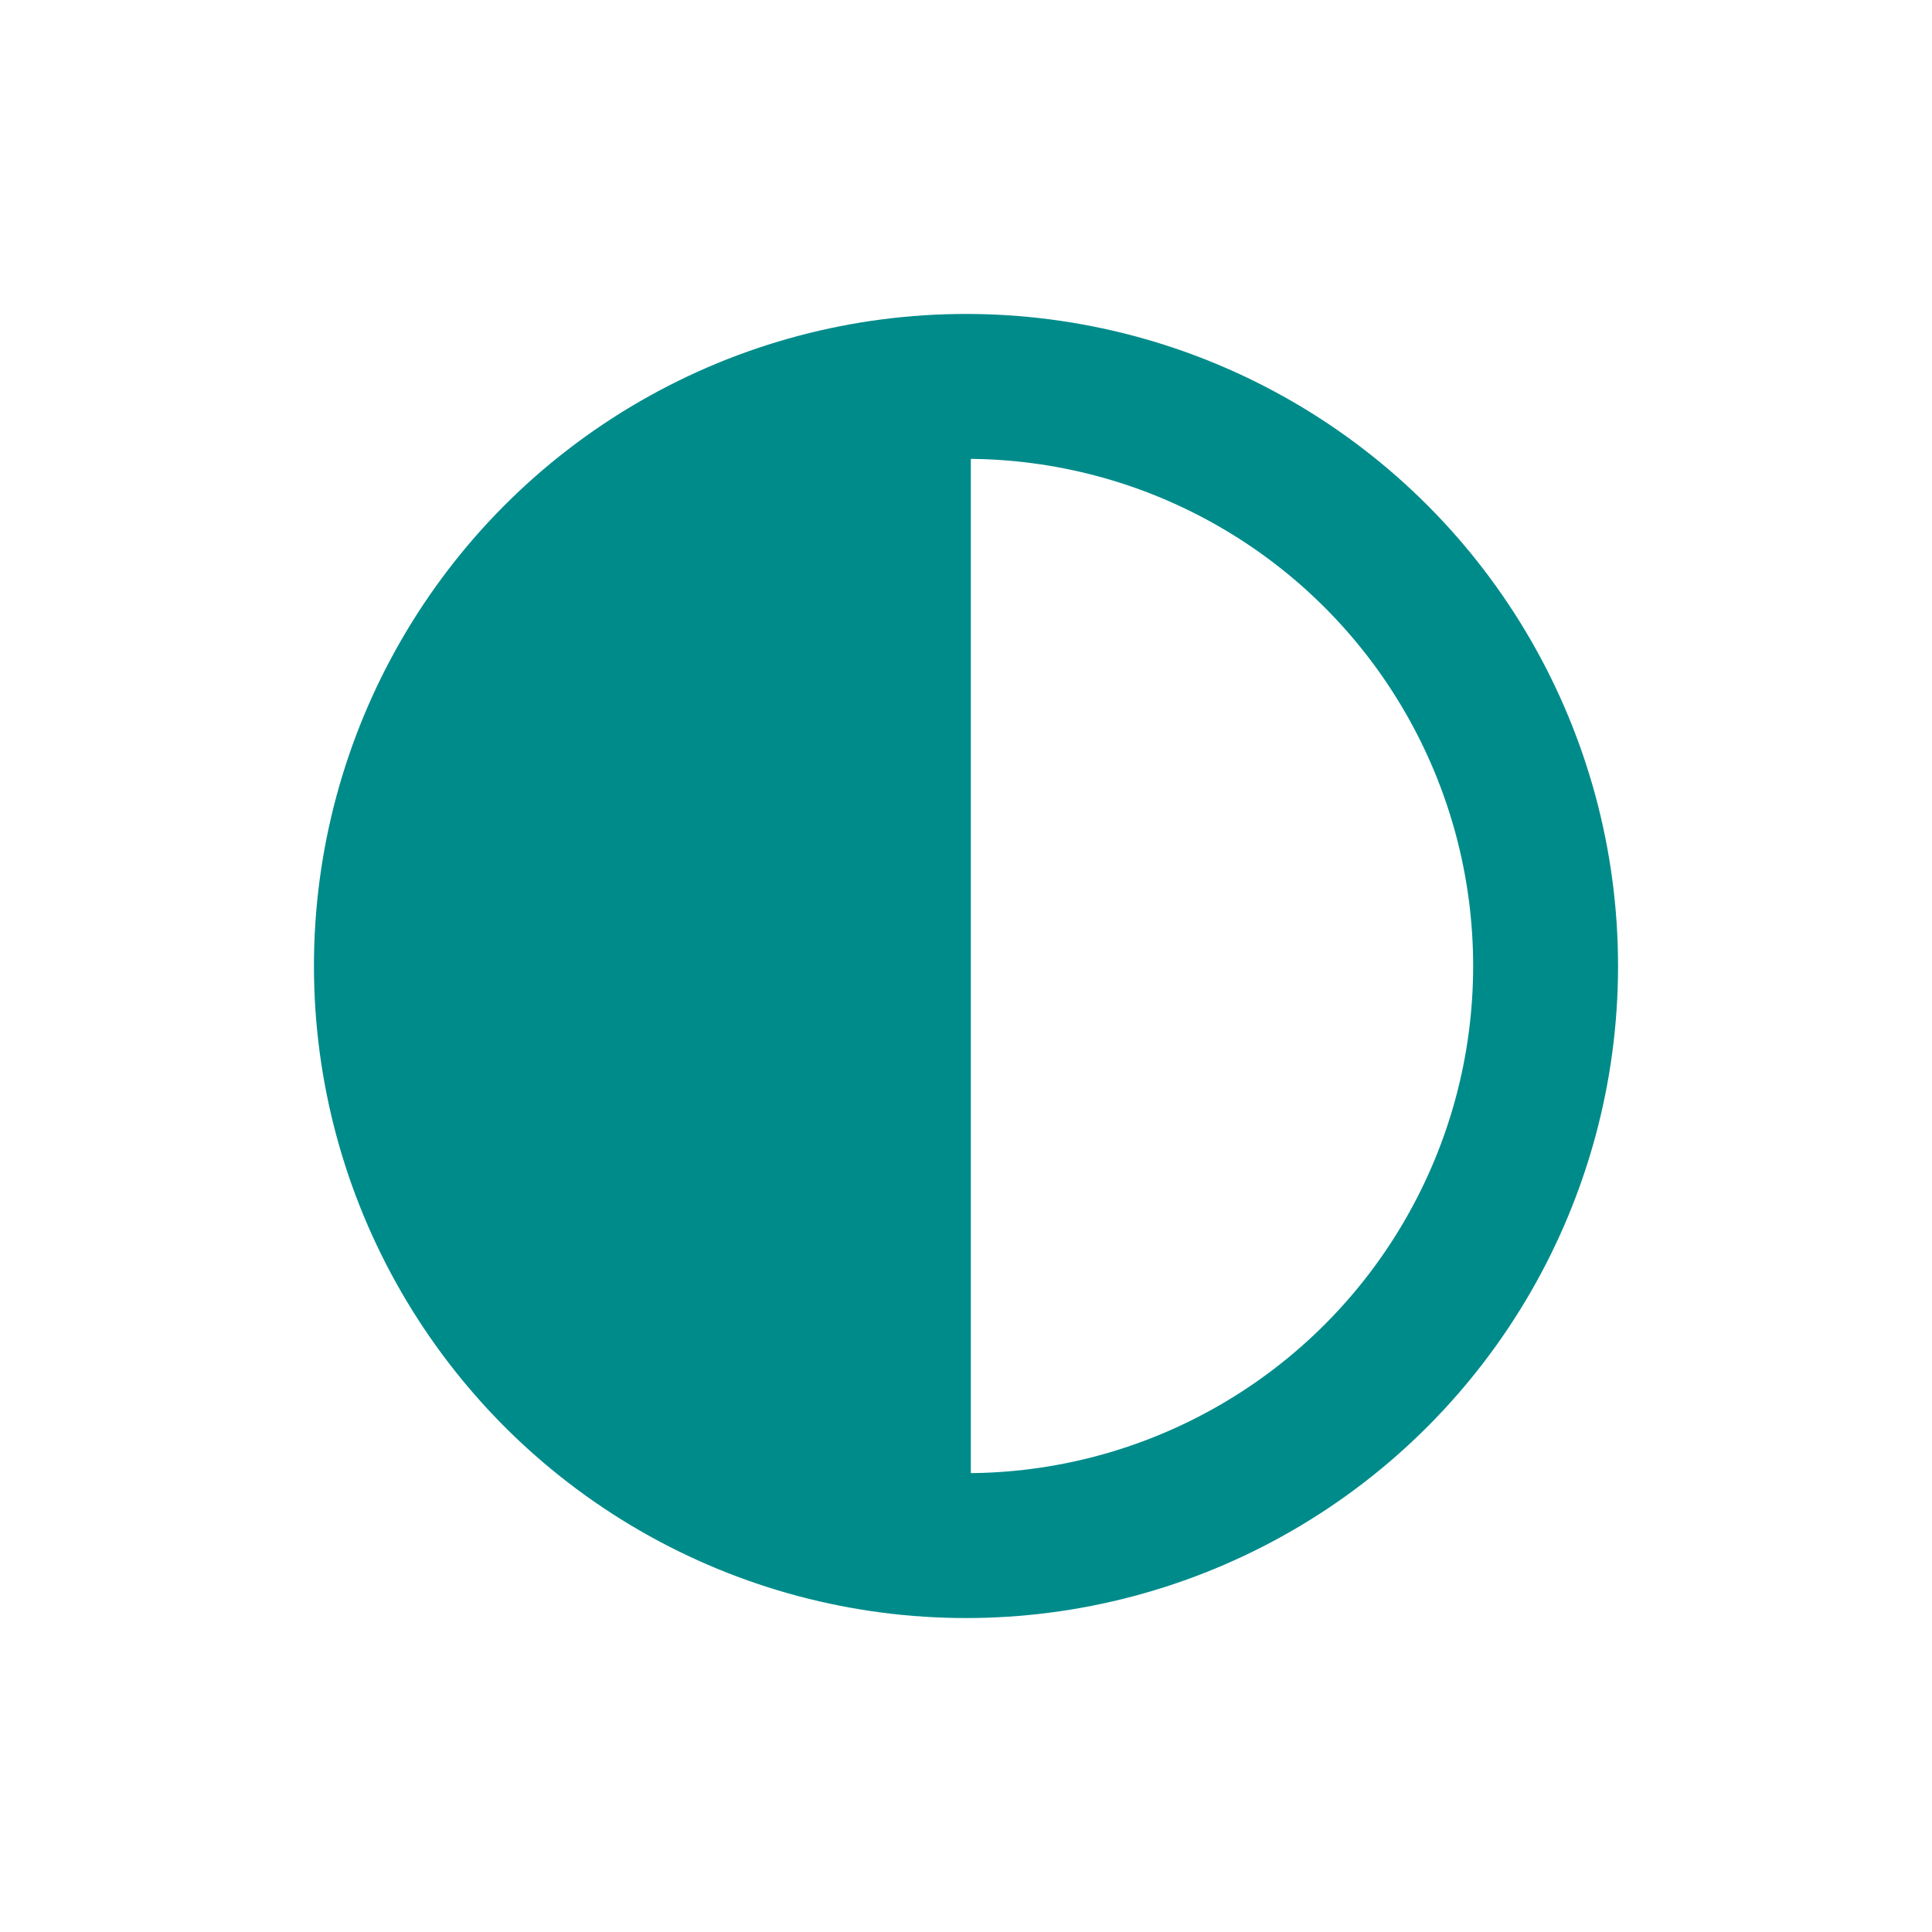 <?xml version="1.0" encoding="utf-8"?>
<svg width="20" height="20" xmlns="http://www.w3.org/2000/svg">
  <g>
    <circle cx="10" cy="10" r="6" style="stroke:darkcyan;stroke-width:1.5;" fill="transparent" />
    <path d="M10 16 L10 4 A4,4 0 0,0 10 16" style="stroke:darkcyan; stroke-width:0.1;" fill="darkcyan" />
  </g>
</svg>
